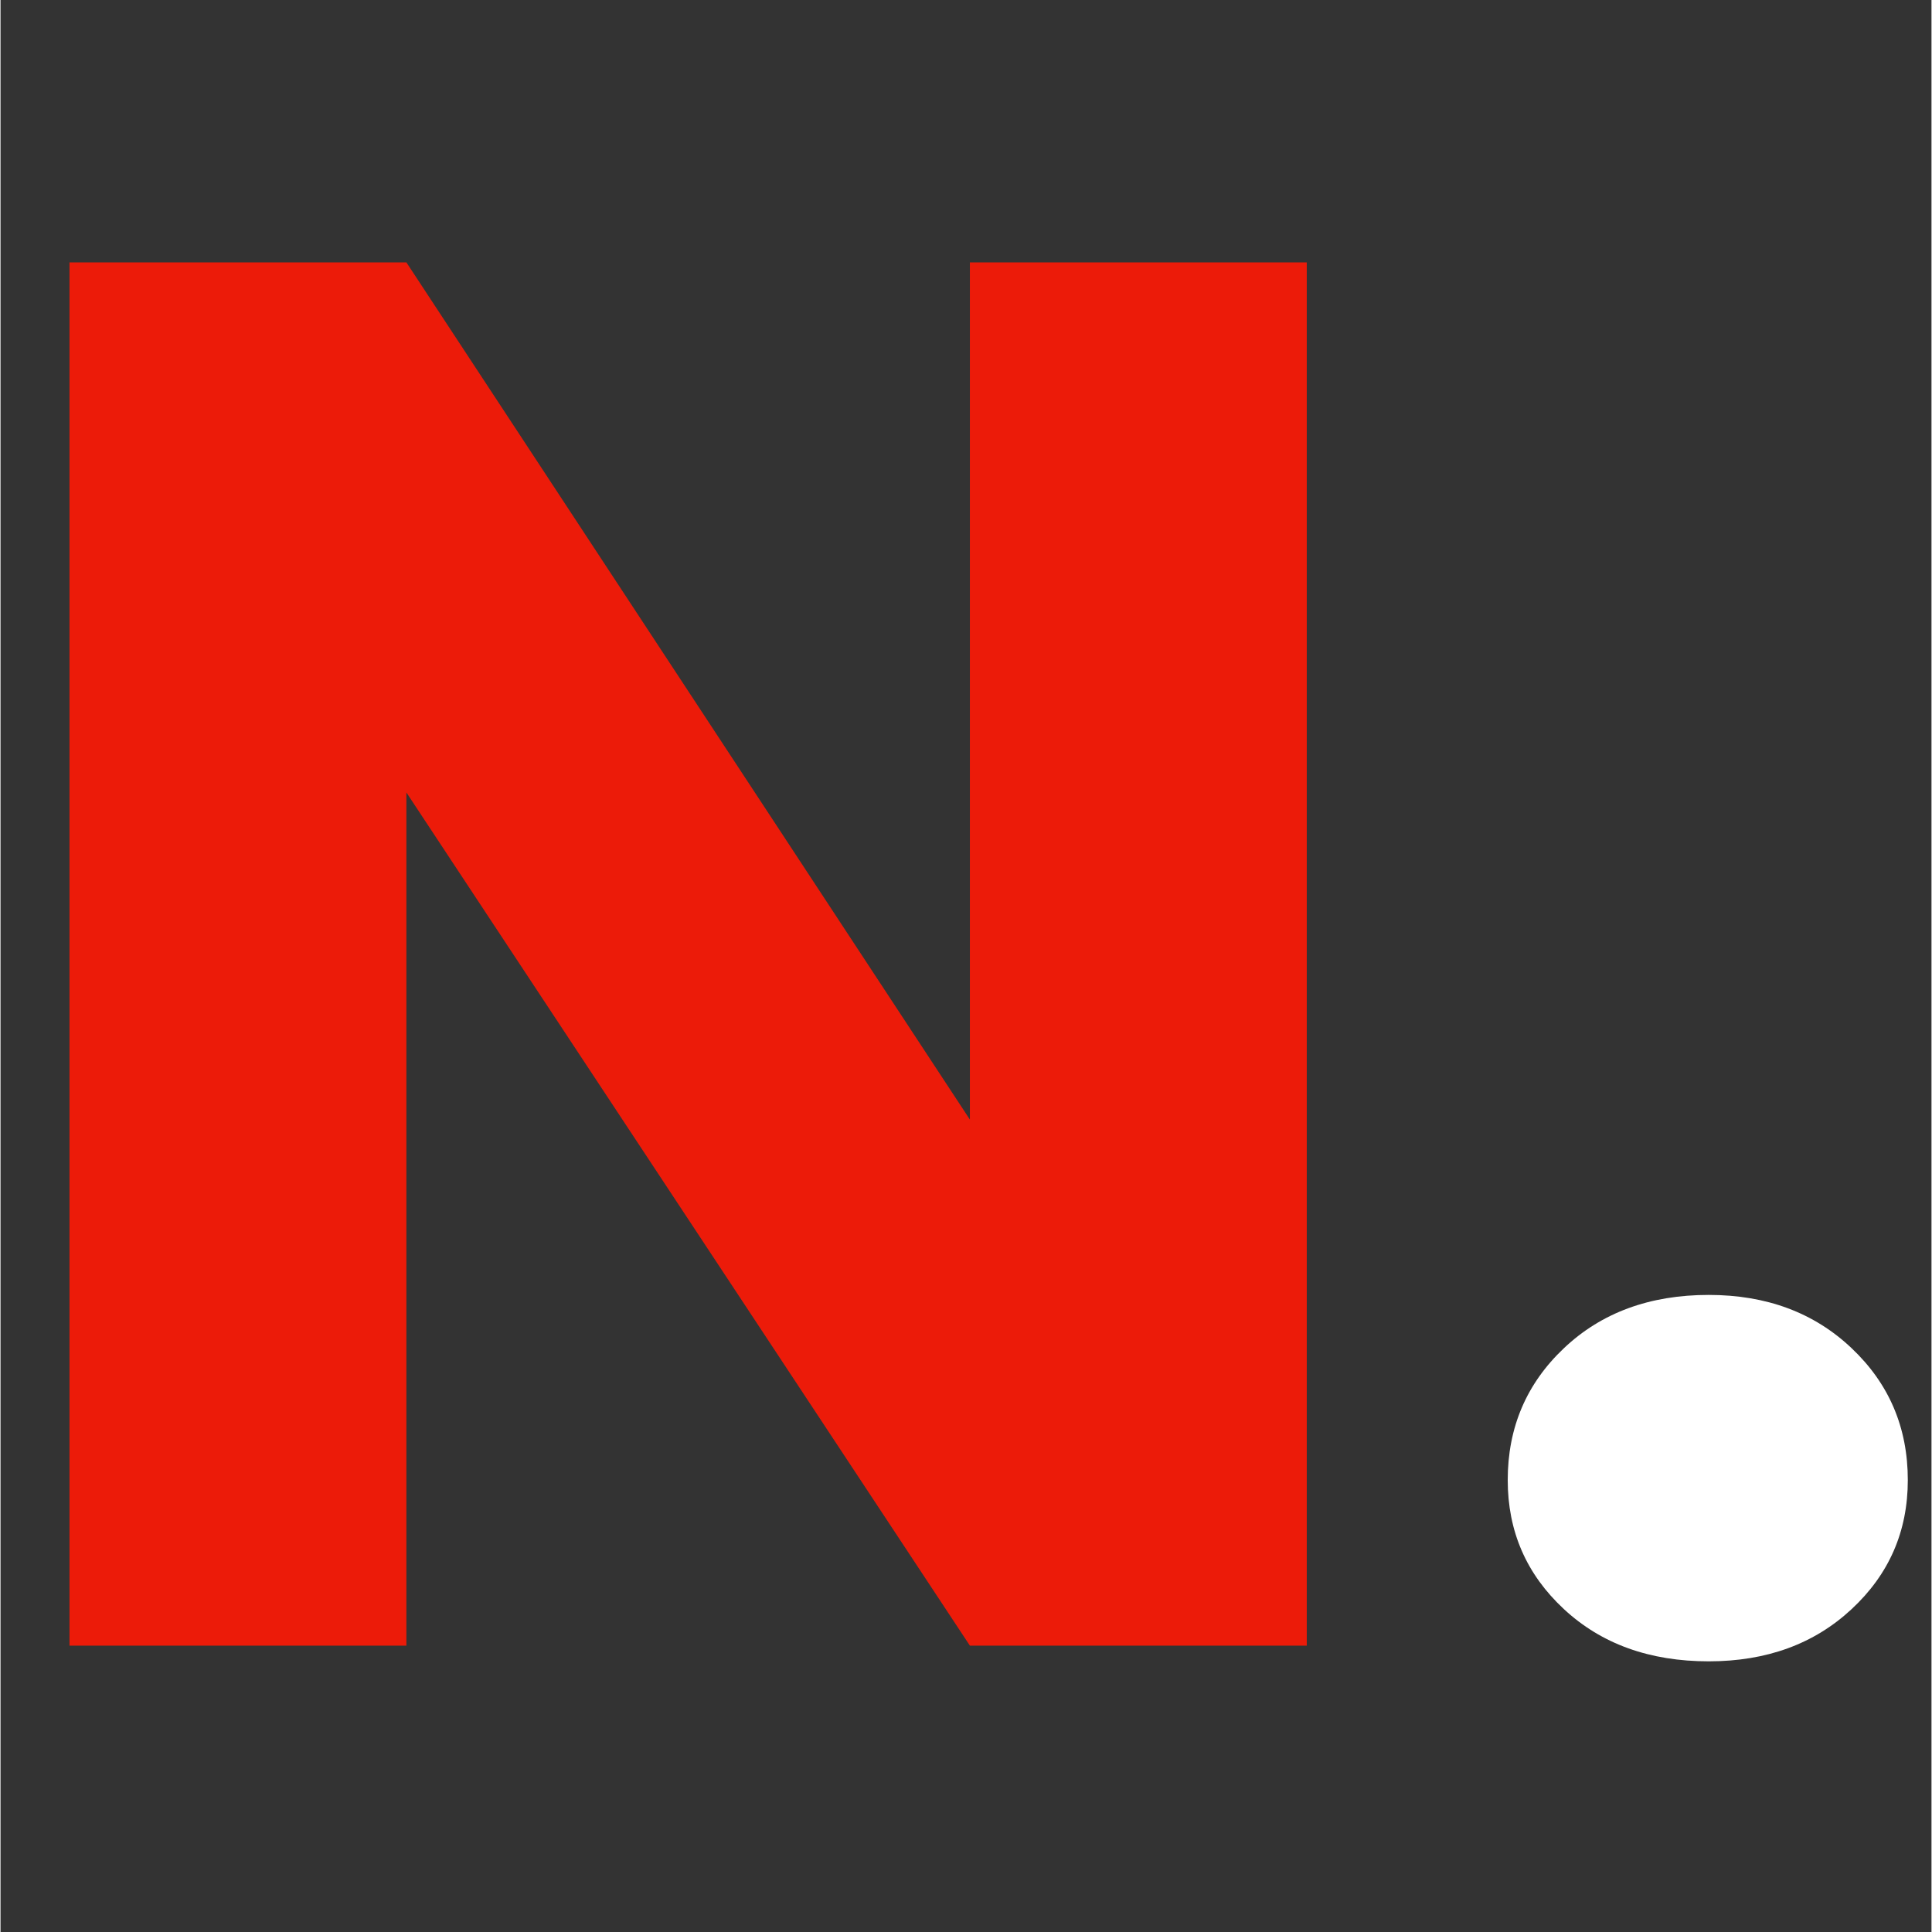 <svg xmlns="http://www.w3.org/2000/svg" xmlns:xlink="http://www.w3.org/1999/xlink" width="300" zoomAndPan="magnify" viewBox="0 0 224.88 225" height="300" preserveAspectRatio="xMidYMid meet" version="1.0"><rect x="0" y="0" width="224.88" height="225" fill="#333333" stroke="none"/><defs><g/></defs><g fill="#ec1b09" fill-opacity="1"><g transform="translate(-6.202, 191.65)"><g><path d="M 158.328 0 L 119.094 0 L 53.469 -99.359 L 53.469 0 L 14.234 0 L 14.234 -161.094 L 53.469 -161.094 L 119.094 -61.266 L 119.094 -161.094 L 158.328 -161.094 Z M 158.328 0 "/></g></g></g><g fill="#ffffff" fill-opacity="1"><g transform="translate(166.357, 191.65)"><g><path d="M 32.578 1.828 C 25.703 1.828 20.082 -0.195 15.719 -4.25 C 11.352 -8.301 9.172 -13.312 9.172 -19.281 C 9.172 -25.395 11.352 -30.516 15.719 -34.641 C 20.082 -38.773 25.703 -40.844 32.578 -40.844 C 39.316 -40.844 44.863 -38.773 49.219 -34.641 C 53.582 -30.516 55.766 -25.395 55.766 -19.281 C 55.766 -13.312 53.582 -8.301 49.219 -4.25 C 44.863 -0.195 39.316 1.828 32.578 1.828 Z M 32.578 1.828 "/></g></g></g></svg>